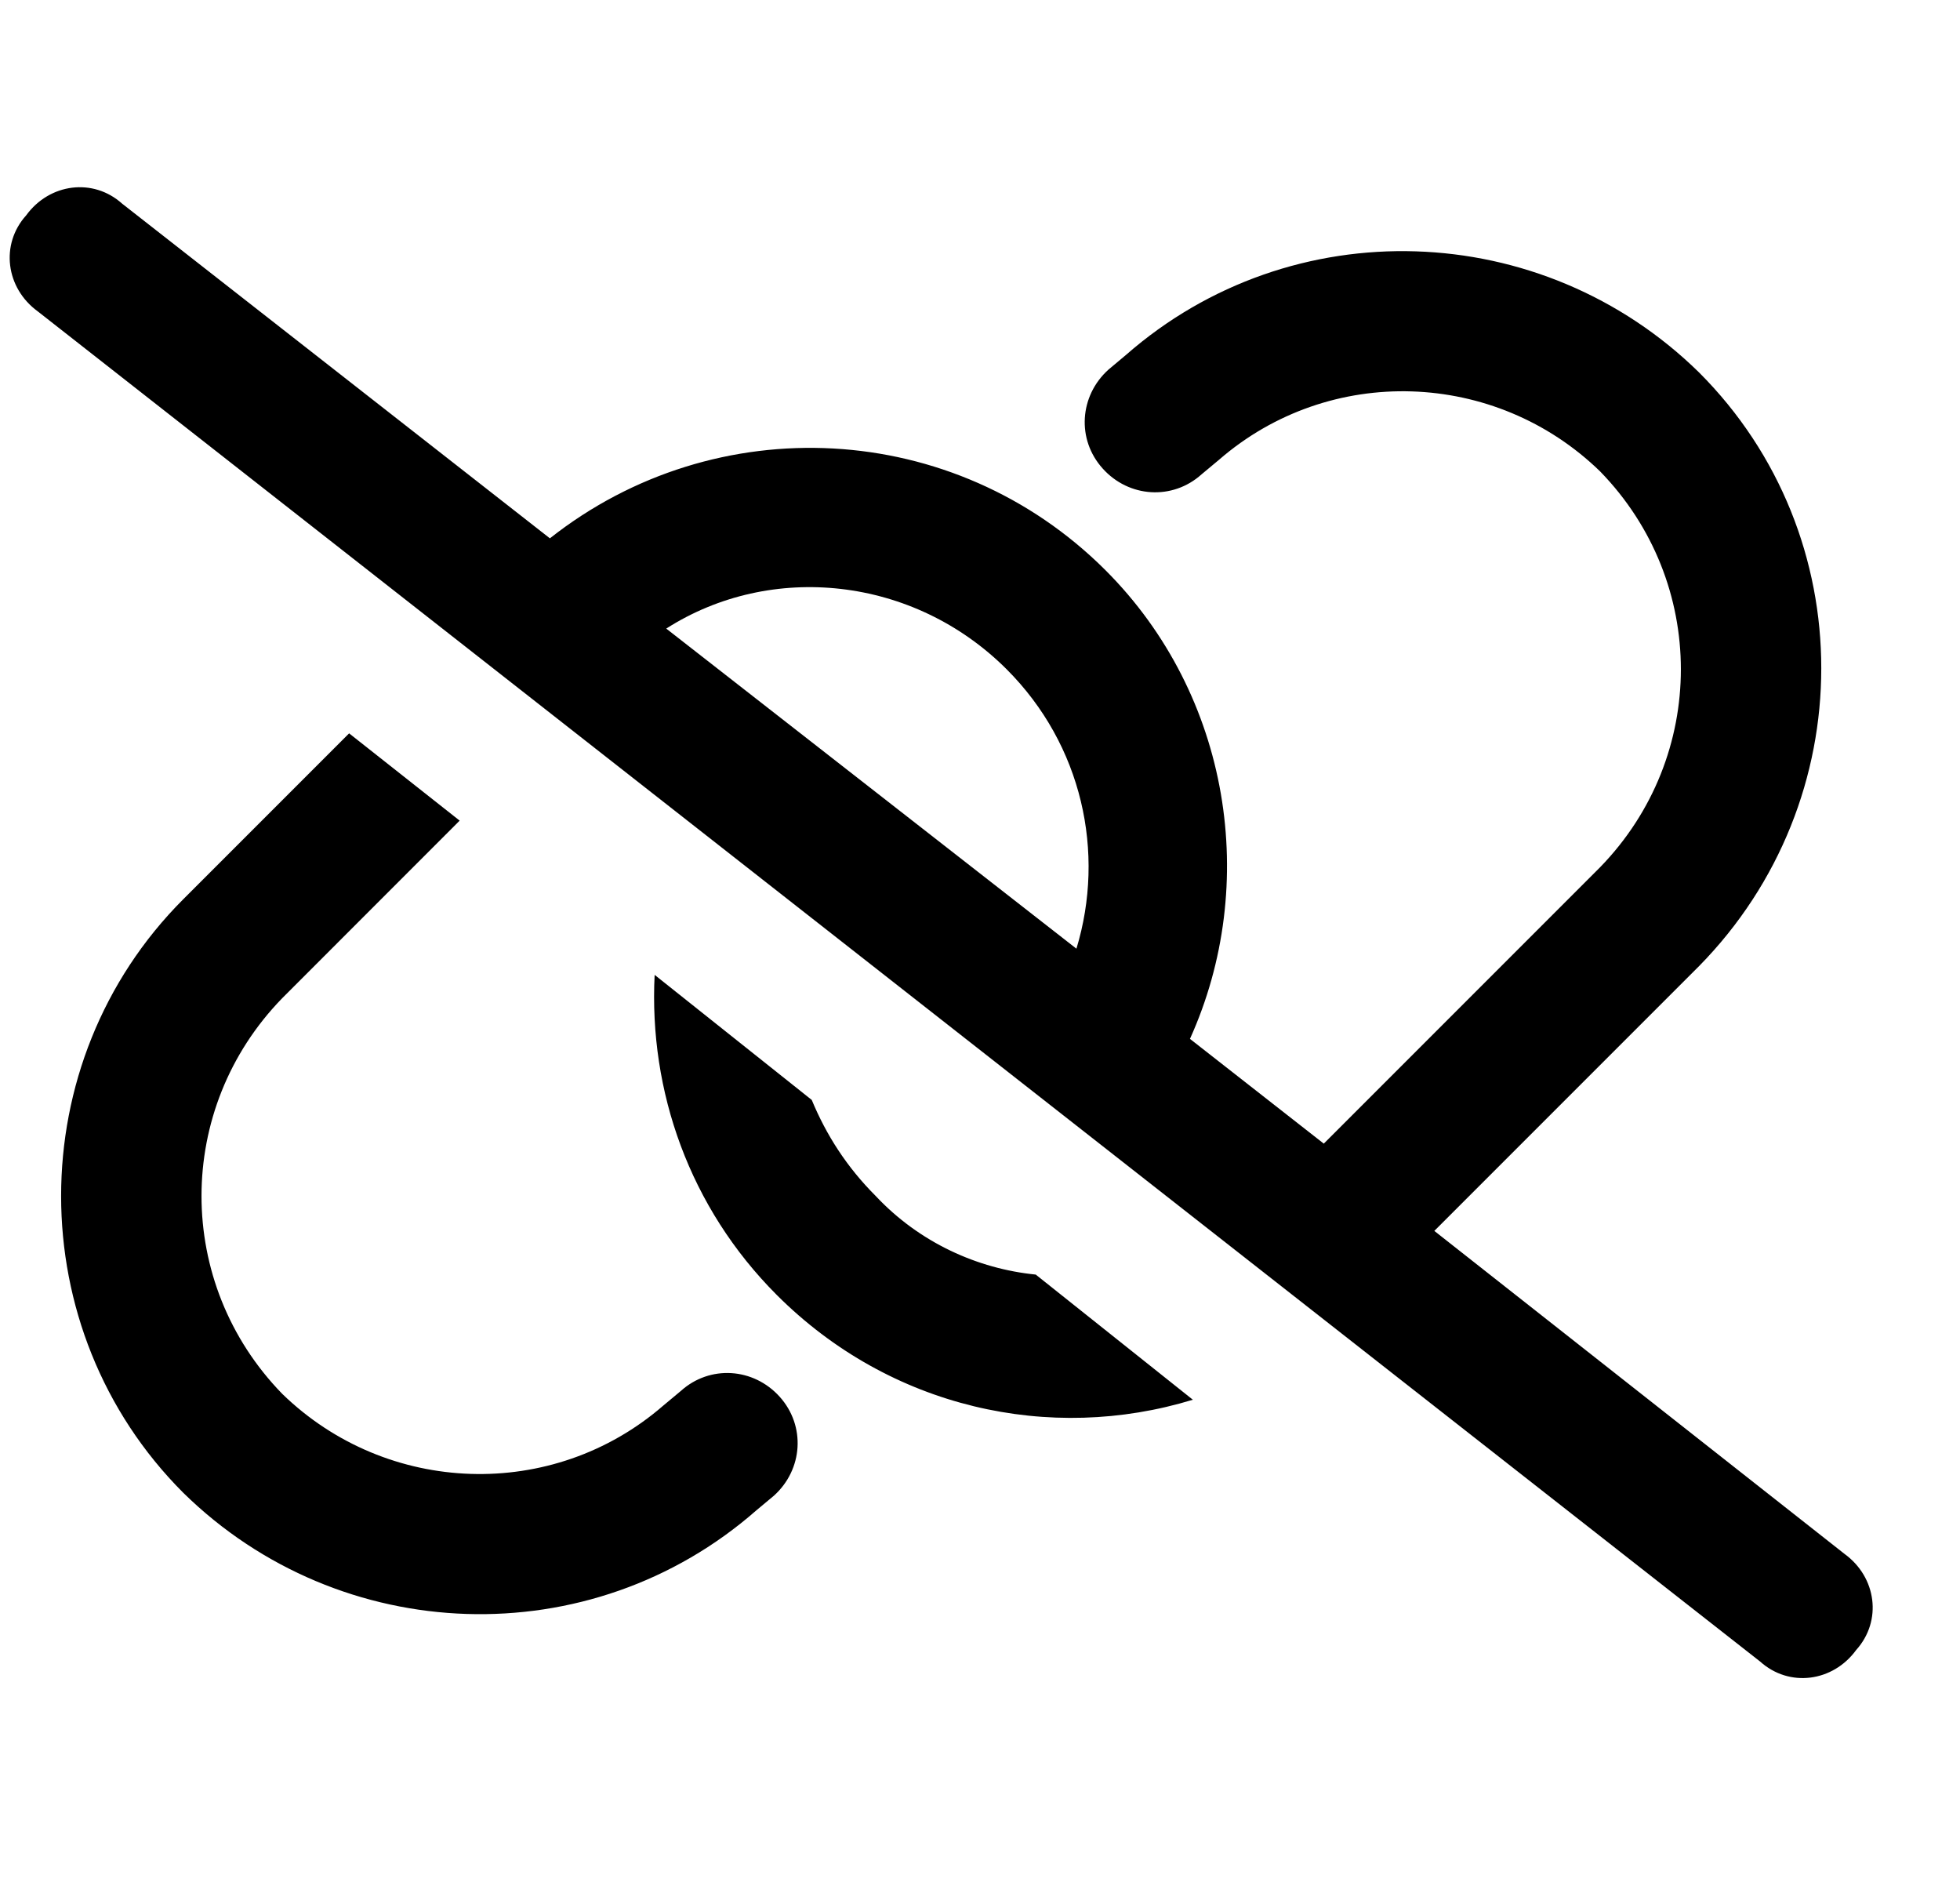 <svg width="25" height="24" viewBox="0 0 25 24" fill="currentColor" xmlns="http://www.w3.org/2000/svg">
<path d="M7.014 6.865C9.129 5.195 12.172 5.344 14.102 7.273C15.697 8.869 16.068 11.281 15.178 13.248L16.885 14.584L20.41 11.059C21.783 9.648 21.783 7.422 20.41 6.012C19.074 4.713 16.959 4.639 15.549 5.863L15.326 6.049C14.955 6.383 14.398 6.346 14.065 5.975C13.73 5.604 13.768 5.047 14.139 4.713L14.361 4.527C16.477 2.672 19.668 2.783 21.672 4.75C23.75 6.828 23.75 10.205 21.672 12.32L18.295 15.697L23.527 19.816C23.936 20.113 24.01 20.67 23.676 21.041C23.379 21.449 22.822 21.523 22.451 21.189L0.482 3.971C0.074 3.674 0 3.117 0.334 2.746C0.631 2.338 1.188 2.264 1.559 2.598L7.014 6.865ZM8.498 8.016L13.73 12.098C14.102 10.873 13.805 9.5 12.84 8.535C11.652 7.348 9.834 7.162 8.498 8.016ZM9.908 16.514C8.795 15.4 8.275 13.916 8.35 12.432L10.354 14.027C10.539 14.473 10.799 14.881 11.17 15.252C11.727 15.846 12.469 16.18 13.211 16.254L15.215 17.85C13.396 18.406 11.355 17.961 9.908 16.514ZM4.453 9.352L5.863 10.465L3.6 12.729C2.227 14.139 2.227 16.365 3.6 17.775C4.936 19.074 7.051 19.148 8.461 17.924L8.684 17.738C9.055 17.404 9.611 17.441 9.945 17.812C10.279 18.184 10.242 18.74 9.871 19.074L9.648 19.26C7.533 21.115 4.342 21.004 2.338 19.037C0.26 16.959 0.26 13.545 2.338 11.467L4.453 9.352Z" fill="currentColor"/>
</svg>
